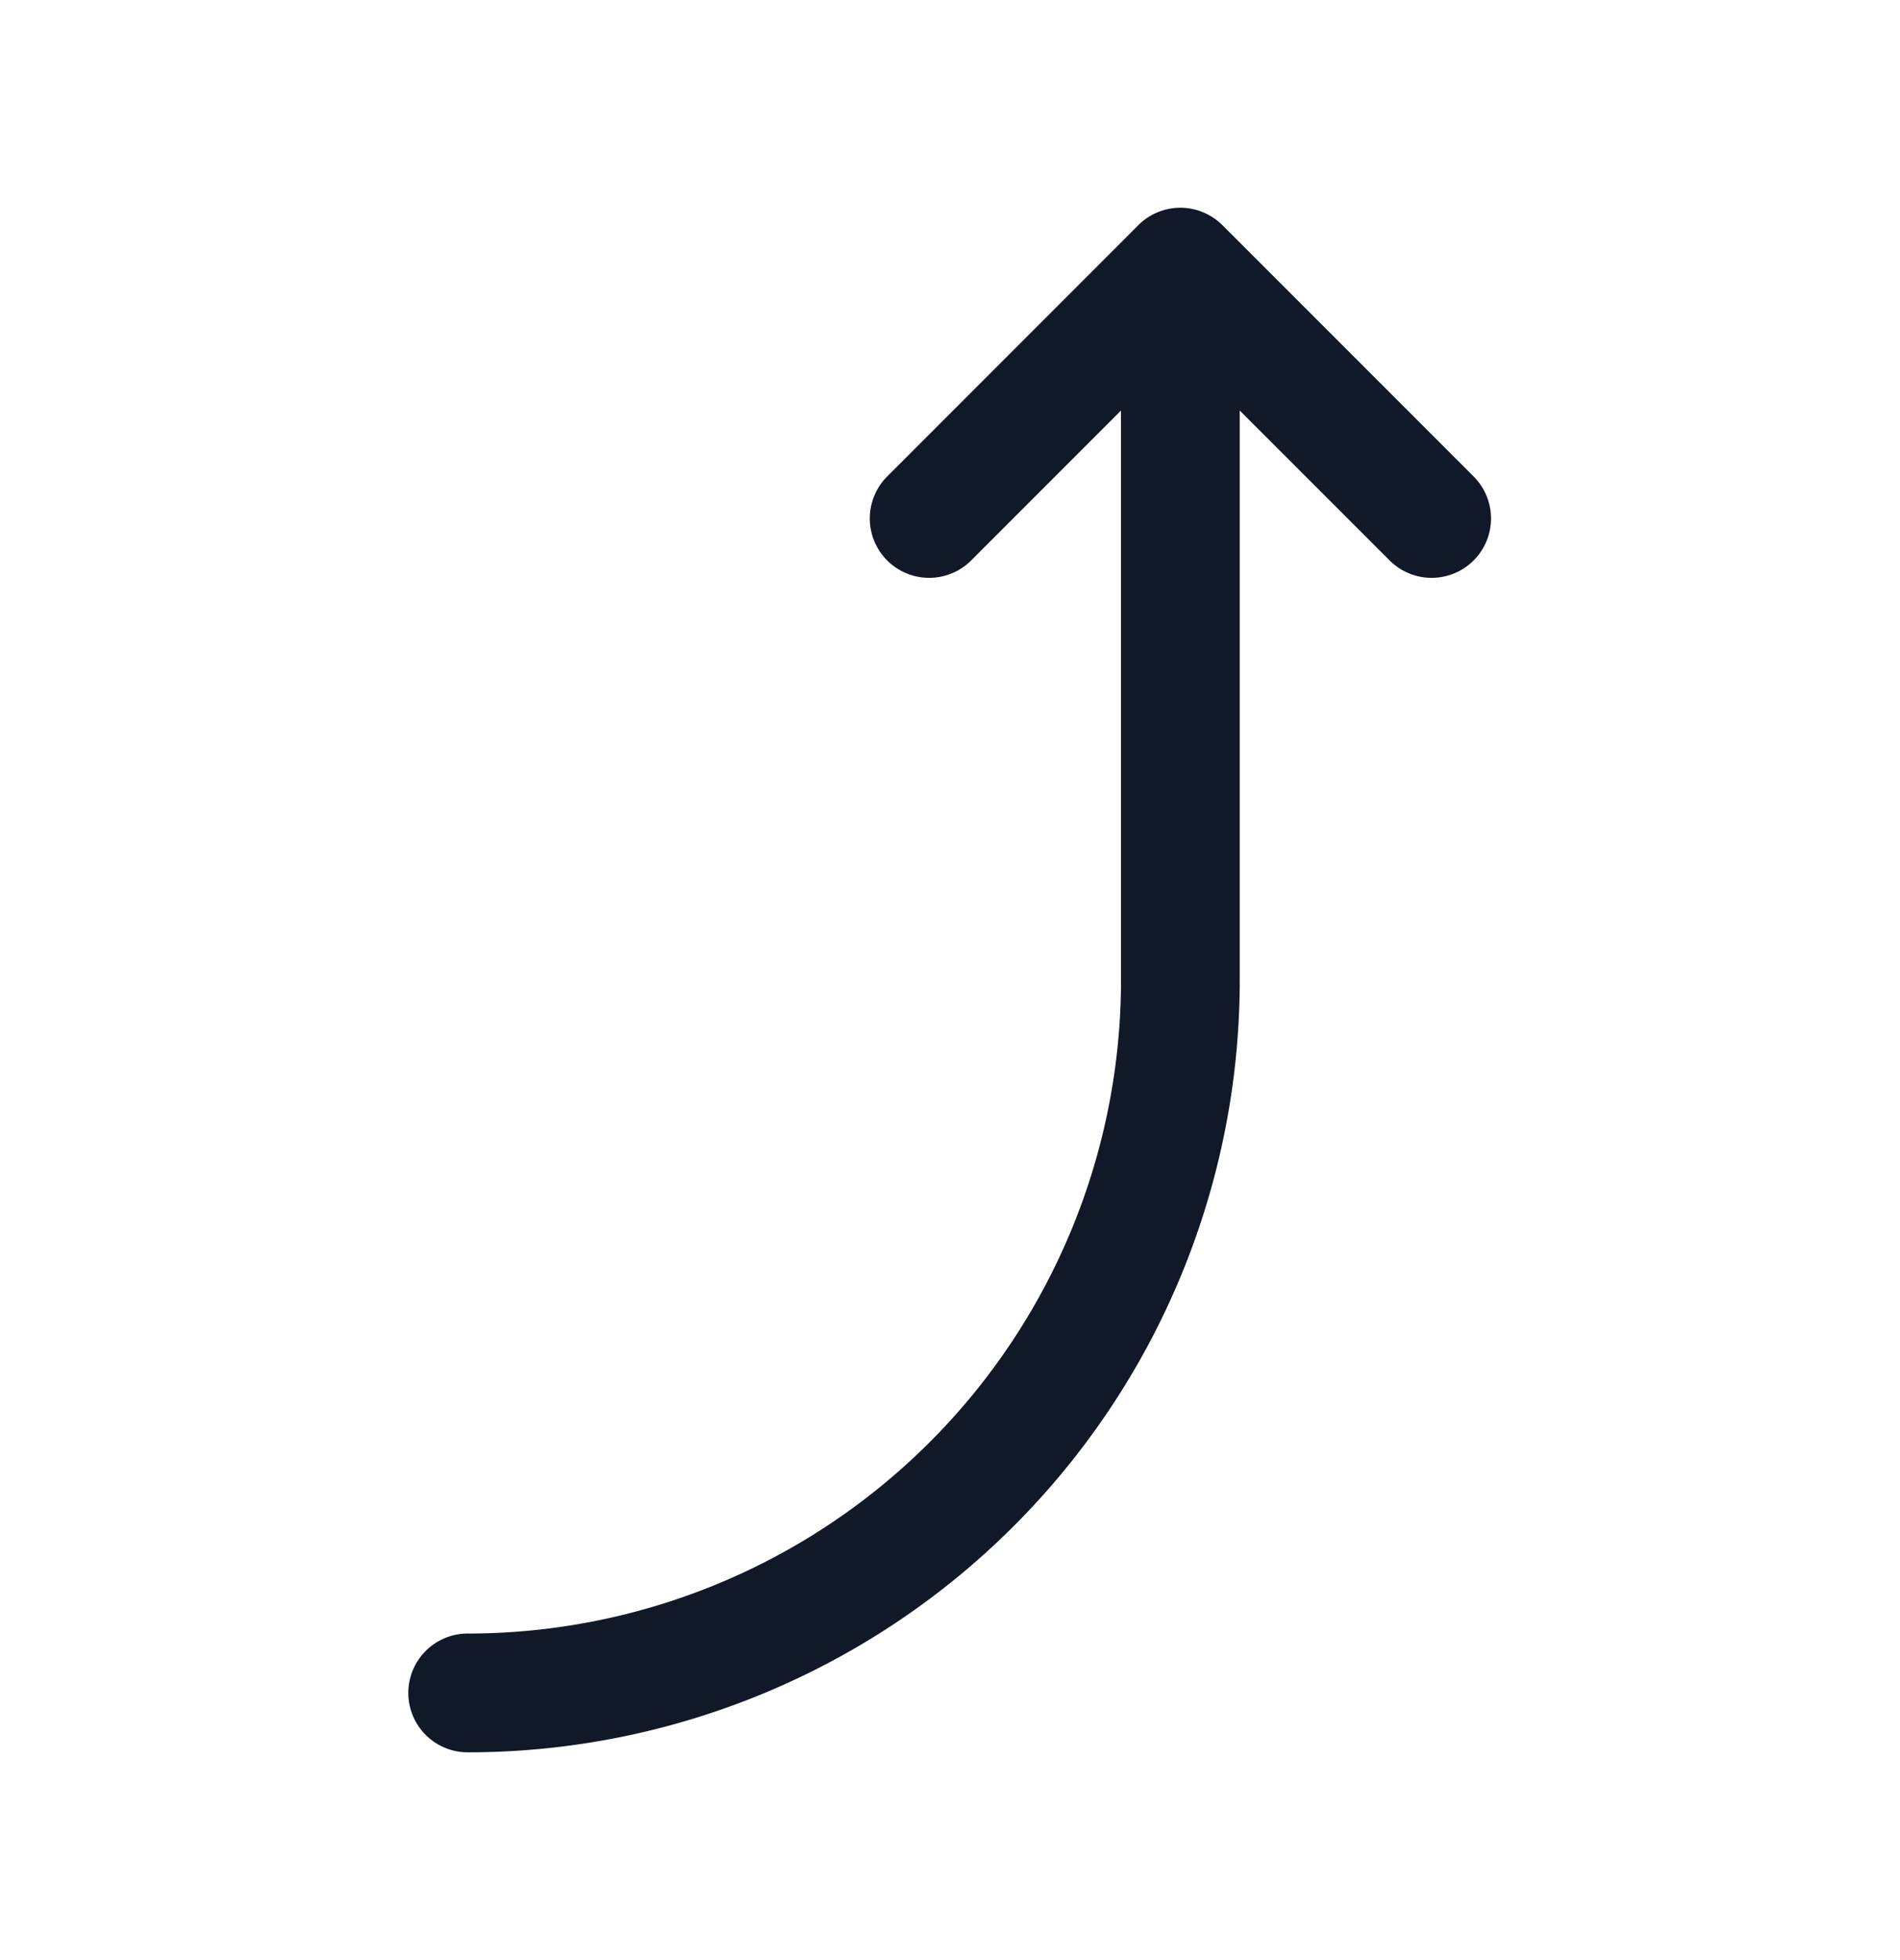 <svg xmlns="http://www.w3.org/2000/svg" width="32" height="33" fill="none" viewBox="0 0 32 33"><path fill="#111827" fill-rule="evenodd" d="M20.228 3.56a1 1 0 0 0-1.066.241L14.93 8.034a1 1 0 0 0 1.414 1.414l2.536-2.536V16.5A11 11 0 0 1 7.877 27.502a1 1 0 0 0 0 2A13 13 0 0 0 20.88 16.5V6.912l2.537 2.536a1 1 0 0 0 1.414-1.414l-4.243-4.243a1 1 0 0 0-.359-.23" clip-rule="evenodd"/></svg>